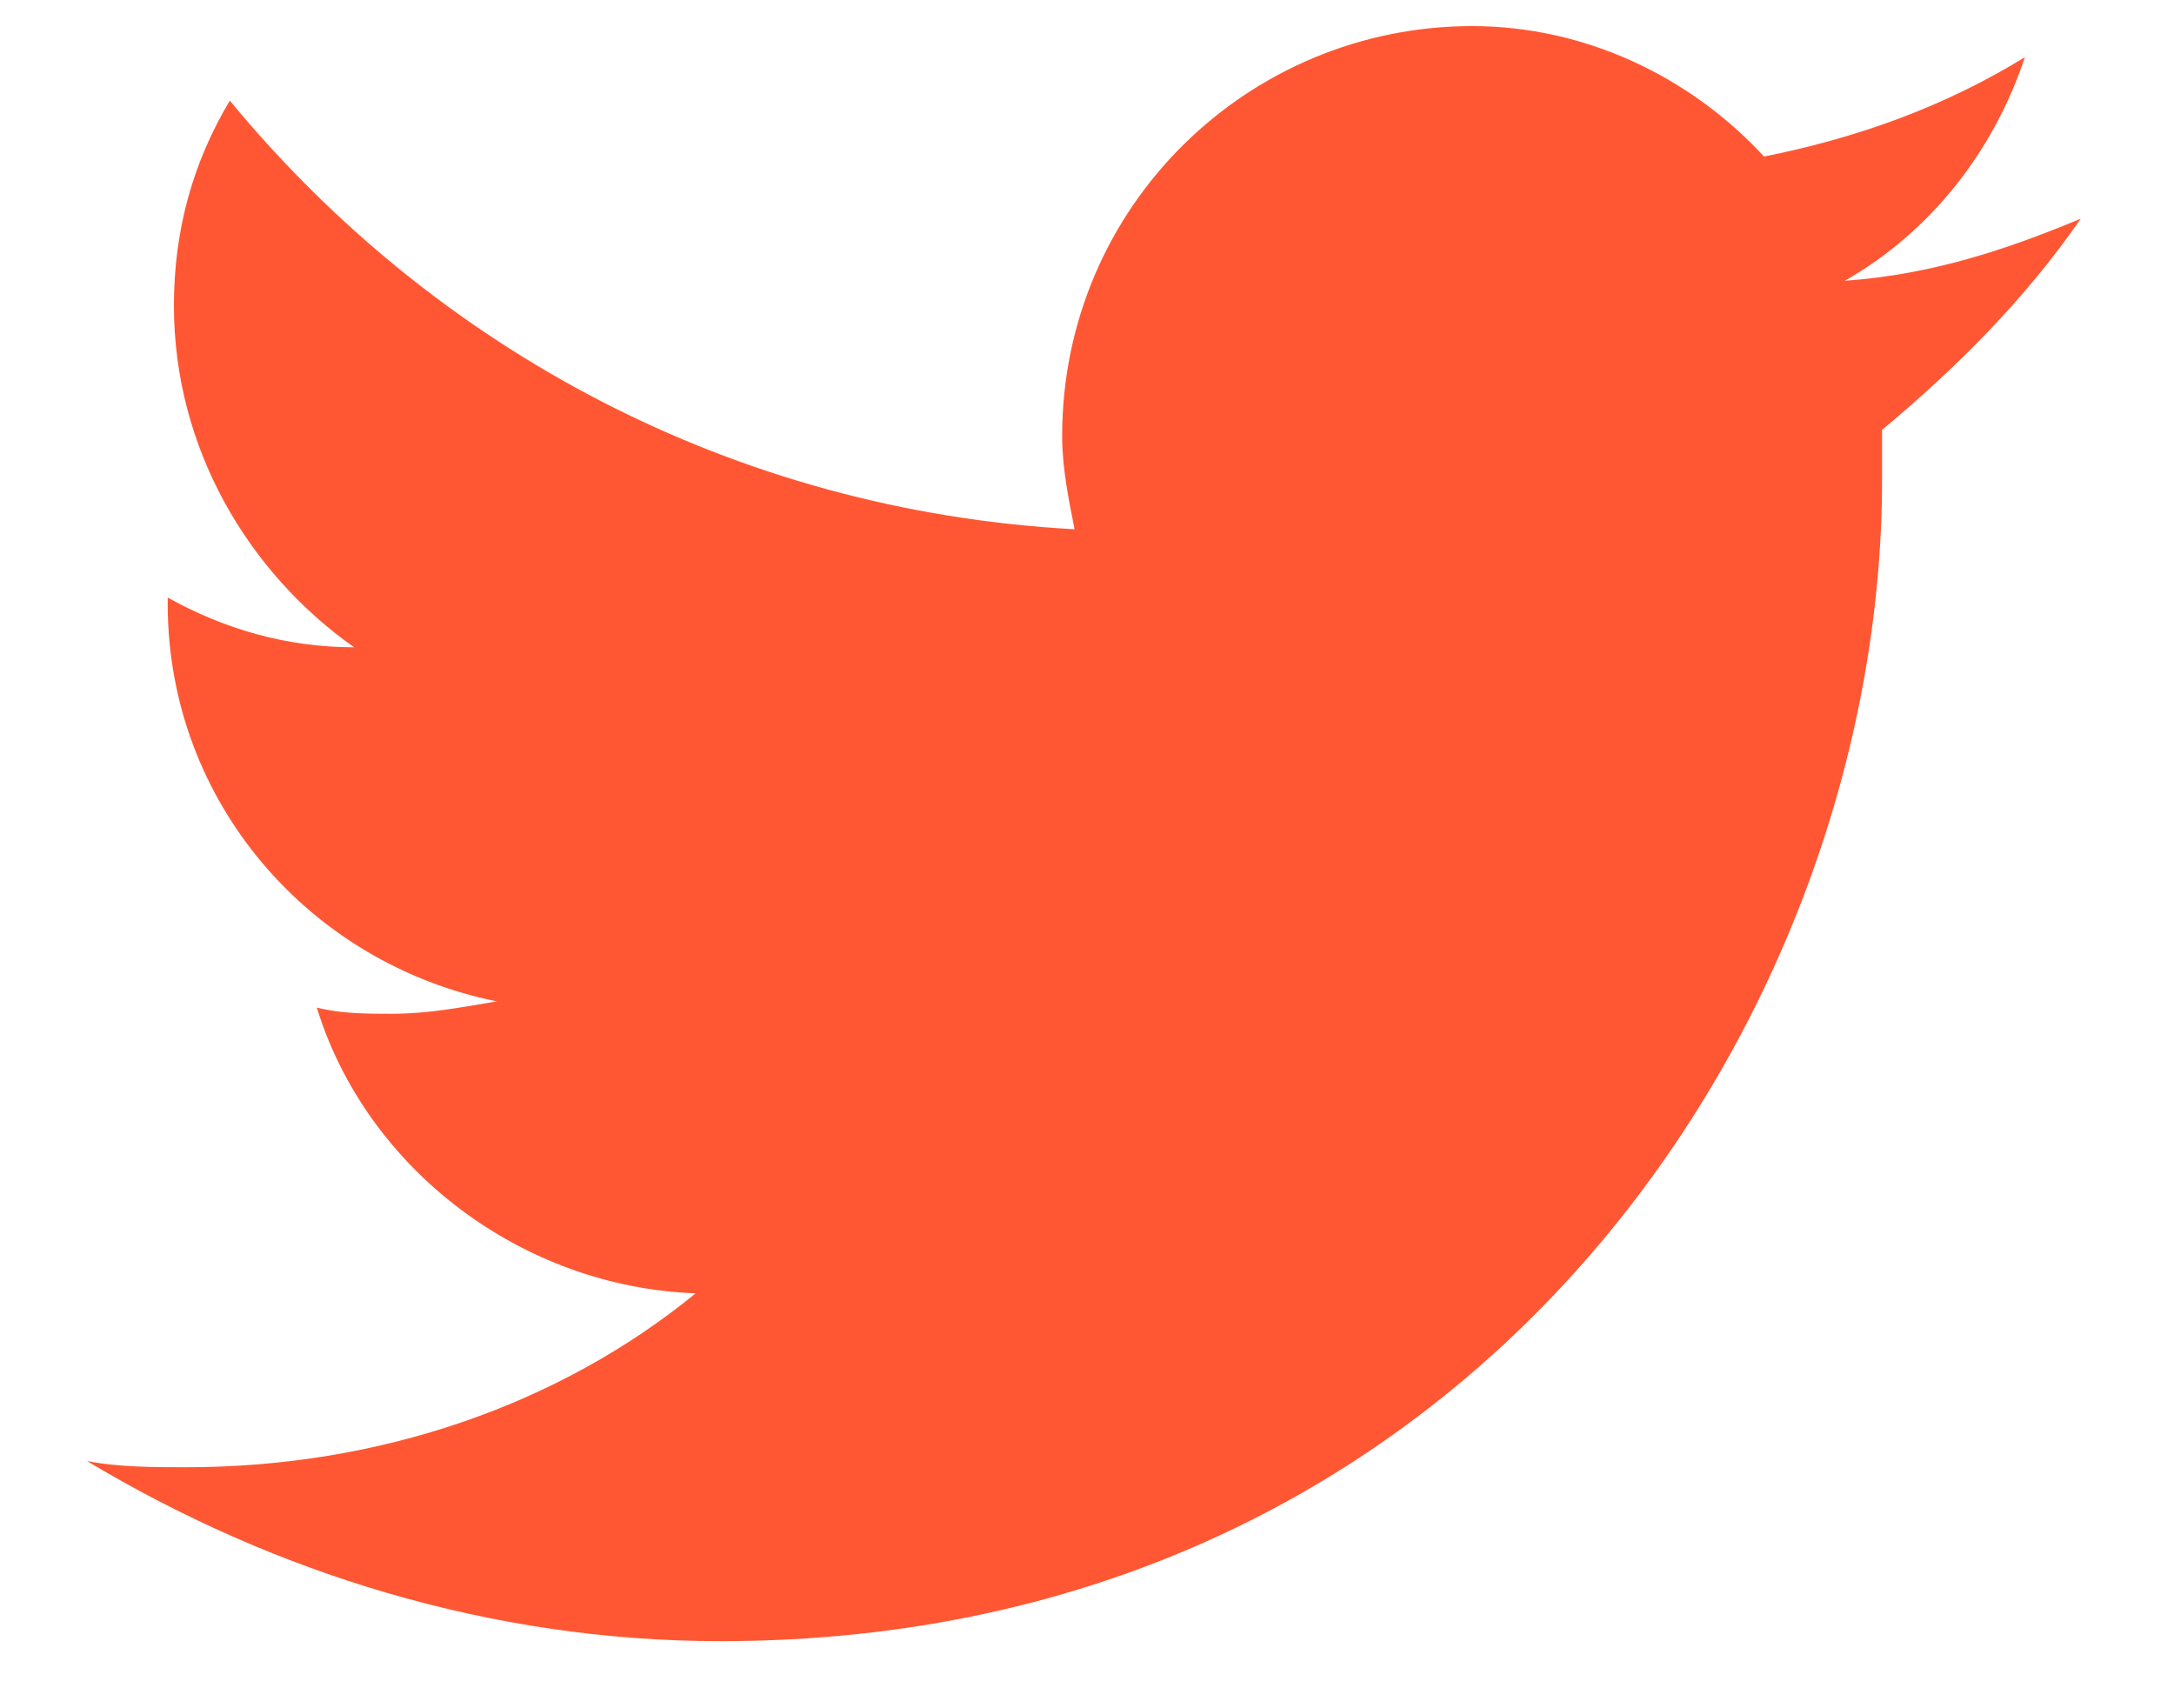 <svg width="14" height="11" viewBox="0 0 14 11" fill="none" xmlns="http://www.w3.org/2000/svg">
<path d="M13.4 1.408C12.92 1.608 12.44 1.768 11.88 1.808C12.44 1.488 12.84 0.968 13.04 0.368C12.52 0.688 11.96 0.888 11.36 1.008C10.88 0.488 10.2 0.168 9.48 0.168C8.04 0.168 6.84 1.328 6.84 2.808C6.84 3.008 6.88 3.208 6.92 3.408C4.72 3.288 2.8 2.248 1.48 0.648C1.24 1.048 1.12 1.488 1.12 1.968C1.12 2.888 1.6 3.688 2.28 4.168C1.84 4.168 1.44 4.048 1.08 3.848V3.888C1.08 5.168 2 6.208 3.2 6.448C2.96 6.488 2.76 6.528 2.52 6.528C2.36 6.528 2.2 6.528 2.04 6.488C2.36 7.528 3.36 8.288 4.48 8.328C3.6 9.048 2.44 9.448 1.2 9.448C1 9.448 0.76 9.448 0.56 9.408C1.76 10.128 3.16 10.568 4.64 10.568C9.48 10.568 12.12 6.568 12.12 3.088C12.12 2.968 12.12 2.848 12.12 2.768C12.6 2.368 13.04 1.928 13.4 1.408Z" fill="#FF5733"/>
</svg>

